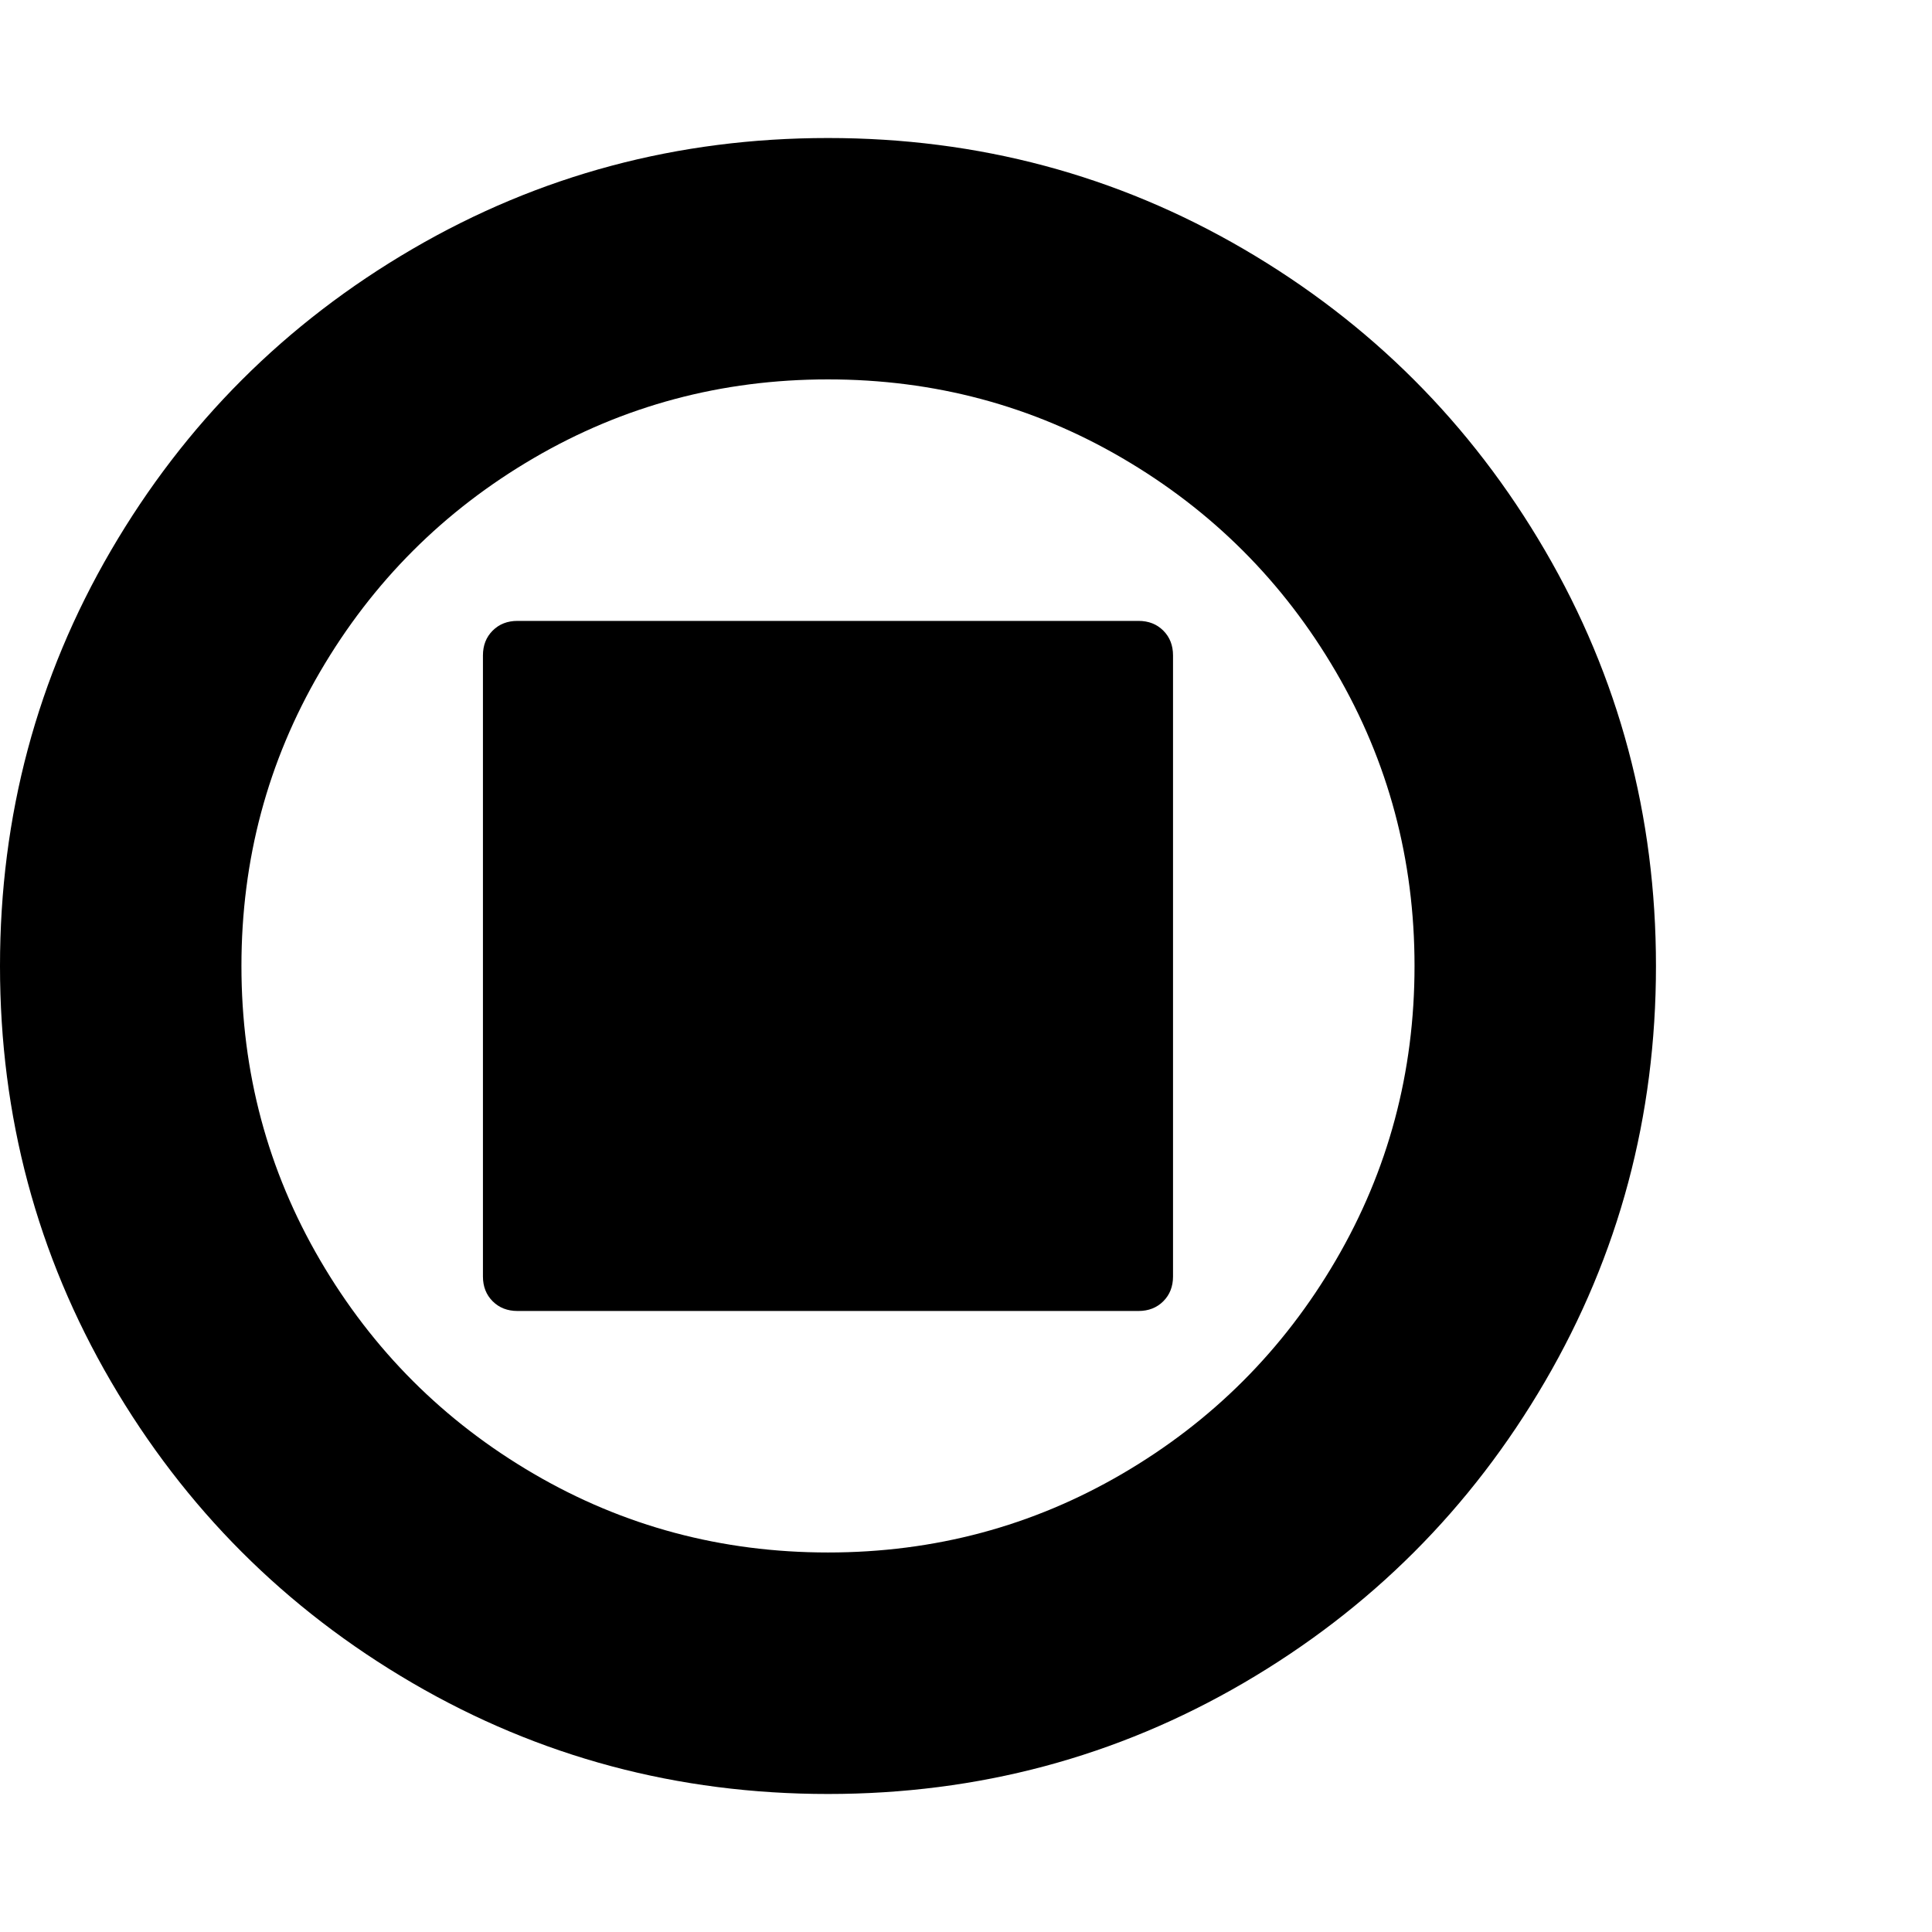 <svg xmlns="http://www.w3.org/2000/svg" width="32" height="32" viewBox="0 0 32 32"><path d="M13.714 2.286q3.732 0 6.884 1.839t4.991 4.991T27.428 16t-1.839 6.884-4.991 4.991-6.884 1.839-6.884-1.839-4.991-4.991T0 16t1.839-6.884T6.83 4.125t6.884-1.839zm0 23.428q2.643 0 4.875-1.304t3.536-3.536 1.304-4.875-1.304-4.875-3.536-3.536-4.875-1.304-4.875 1.304-3.536 3.536-1.304 4.875 1.304 4.875 3.536 3.536 4.875 1.304zm-5.143-4q-.25 0-.411-.161t-.161-.411V10.856q0-.25.161-.411t.411-.161h10.286q.25 0 .411.161t.161.411v10.286q0 .25-.161.411t-.411.161H8.571z"/></svg>